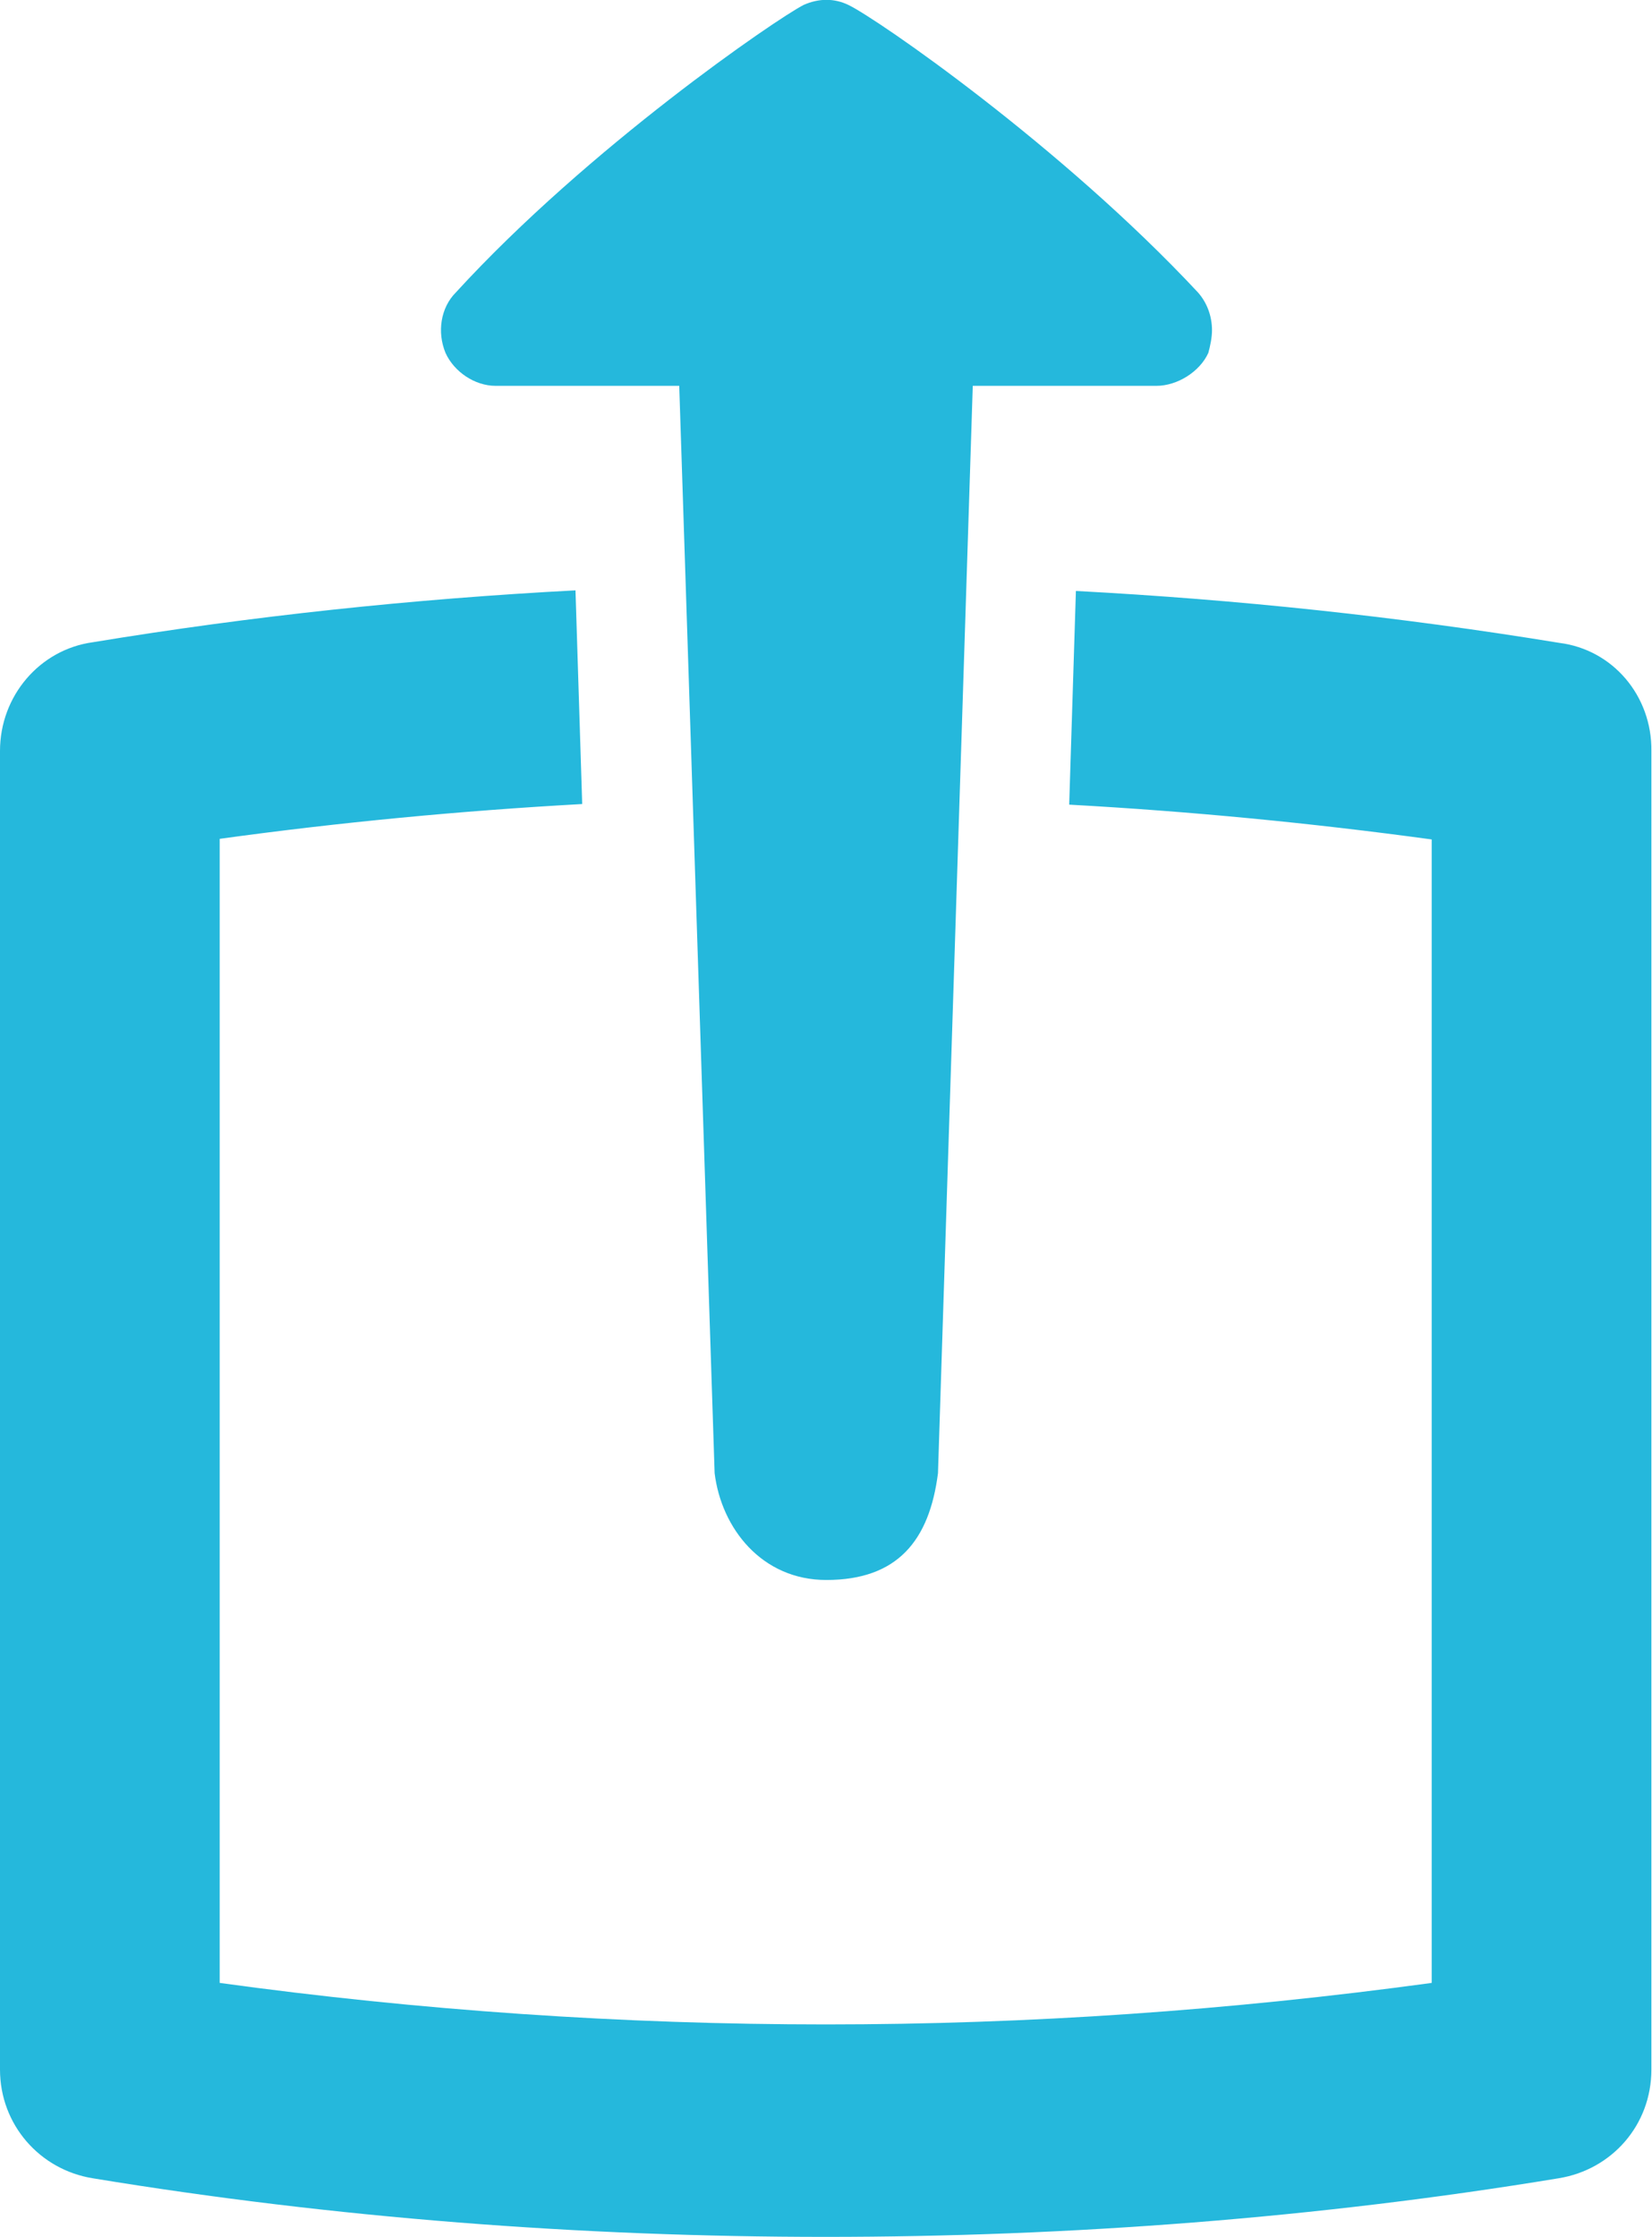 <?xml version="1.0" encoding="utf-8"?>
<!-- Generator: Adobe Illustrator 17.1.0, SVG Export Plug-In . SVG Version: 6.00 Build 0)  -->
<!DOCTYPE svg PUBLIC "-//W3C//DTD SVG 1.1//EN" "http://www.w3.org/Graphics/SVG/1.1/DTD/svg11.dtd">
<svg version="1.1" id="Layer_1" xmlns="http://www.w3.org/2000/svg" xmlns:xlink="http://www.w3.org/1999/xlink" x="0px" y="0px"
	 viewBox="0 0 270.7 366.4" enable-background="new 0 0 270.7 366.4" xml:space="preserve">
<g>
	<path fill="#25B8DC" d="M81.2,63.2h30.1l5.8,178.1c1.1,9,7.7,17.5,18.3,17.5c11.7,0,16.9-6.5,18.3-17.5l5.7-178.1h30.1
		c3.4,0,7.1-2.3,8.5-5.4c0.3-1.1,0.6-2.5,0.6-3.7c0-2.3-0.8-4.5-2.3-6.2C174,24,143.8,3.1,139,0.8c-2.3-1.1-4.8-1.1-7.3,0
		c-4.5,2.3-35.3,23.4-57,47.1c-2.5,2.5-3.1,6.5-1.7,9.9C74.4,60.9,77.8,63.2,81.2,63.2z"/>
	<path fill="#25B8DC" d="M255.5,105.3c-26.3-4.3-52.7-7.1-79.2-8.5l-1.1,35c19.9,1.1,39.6,3,59.4,5.7v187.3c-33,4.5-66,6.8-99.3,6.8
		c-33.3,0-66.6-2.3-99.3-6.8V137.4c19.6-2.7,39.5-4.6,59.4-5.7l-1.1-35c-26.6,1.4-53,4.2-79.1,8.5C6.5,106.4,0,114,0,123v216
		c0,9,6.5,16.4,15.2,17.8c39.5,6.5,80.1,9.6,120.1,9.6c40,0,80.7-3.1,120.1-9.6c8.7-1.4,15.2-8.7,15.2-17.8V123
		C270.7,114,264.3,106.4,255.5,105.3z"/>
</g>
</svg>
